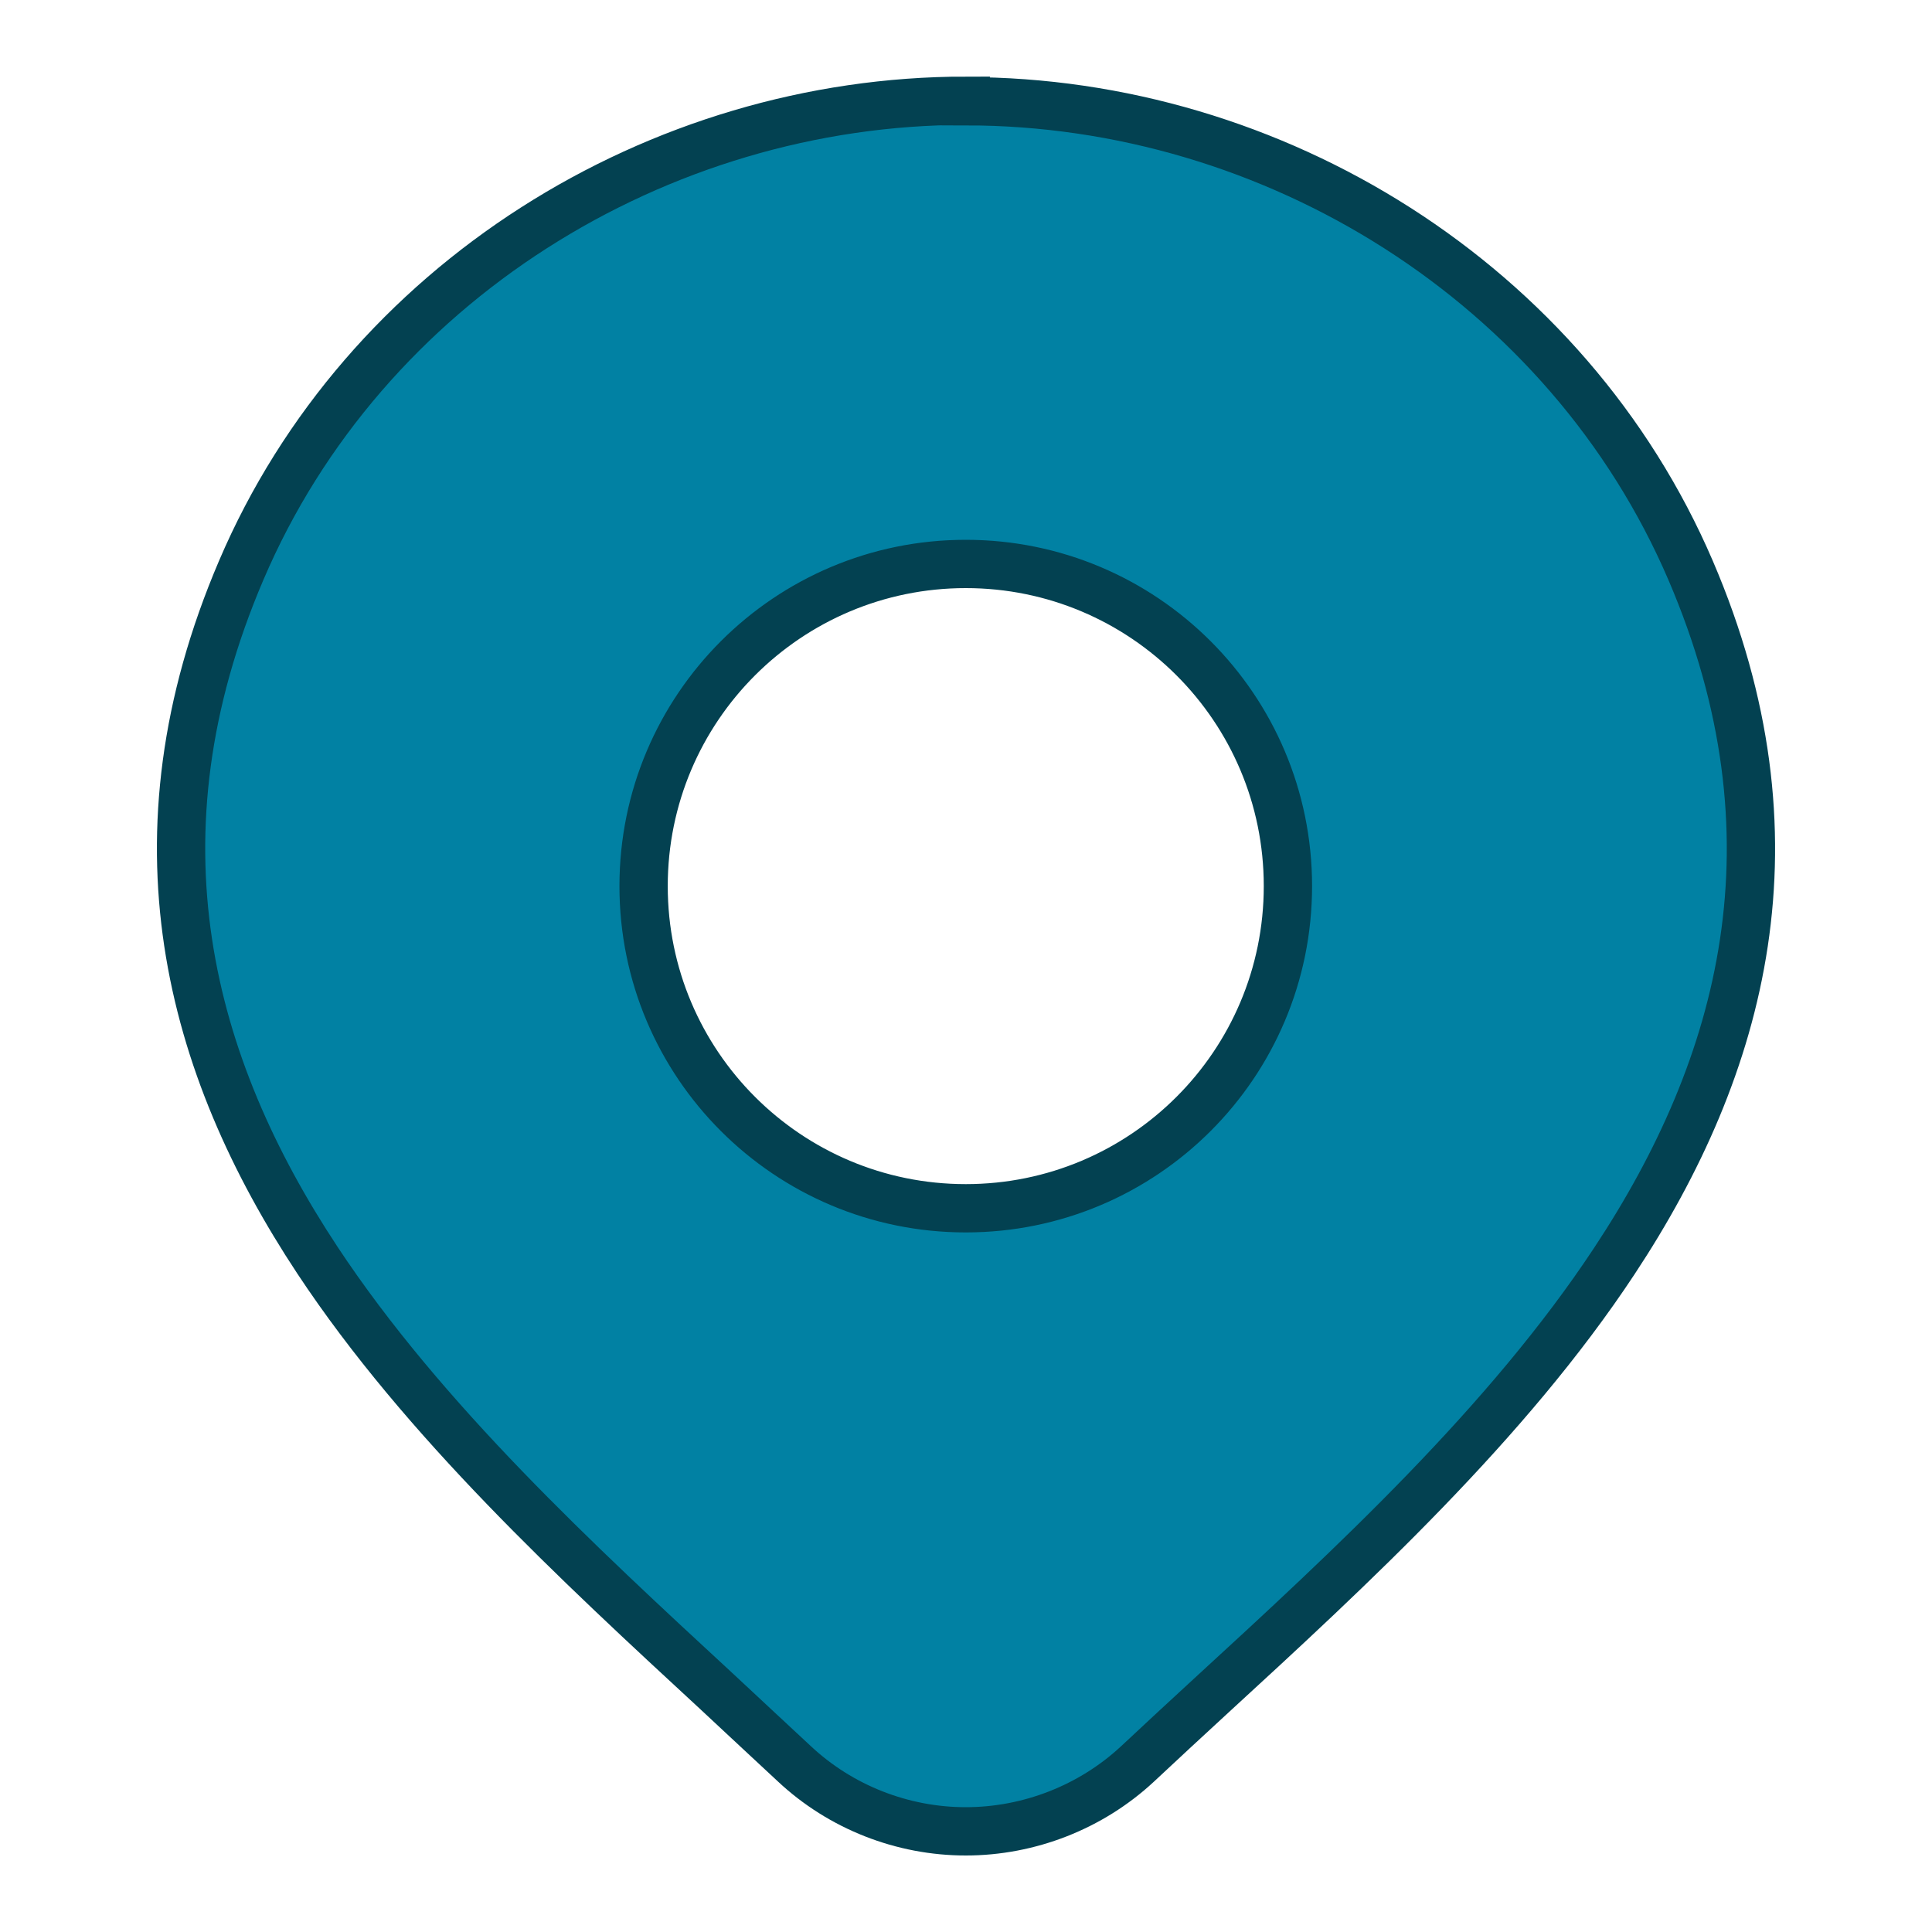 <svg width="40" height="40" viewBox="0 0 40 40" fill="none" xmlns="http://www.w3.org/2000/svg">
<path fill-rule="evenodd" clip-rule="evenodd" d="M19.995 2.086C13.625 2.086 7.535 5.856 4.995 11.806C2.625 17.346 3.905 22.056 6.575 26.096C8.765 29.406 11.955 32.356 14.845 35.026C15.395 35.536 15.925 36.036 16.445 36.516C17.405 37.416 18.685 37.916 19.995 37.916C21.305 37.916 22.585 37.416 23.545 36.526C24.035 36.066 24.545 35.596 25.055 35.126C27.975 32.446 31.215 29.456 33.425 26.106C36.095 22.066 37.375 17.346 35.005 11.816C32.455 5.866 26.375 2.096 19.995 2.096V2.086ZM19.995 11.676C16.315 11.676 13.325 14.656 13.325 18.346C13.325 22.036 16.315 25.016 19.995 25.016C23.675 25.016 26.665 22.036 26.665 18.346C26.665 14.656 23.675 11.676 19.995 11.676Z" fill="#0181A3" stroke="#034151"/>
</svg>
